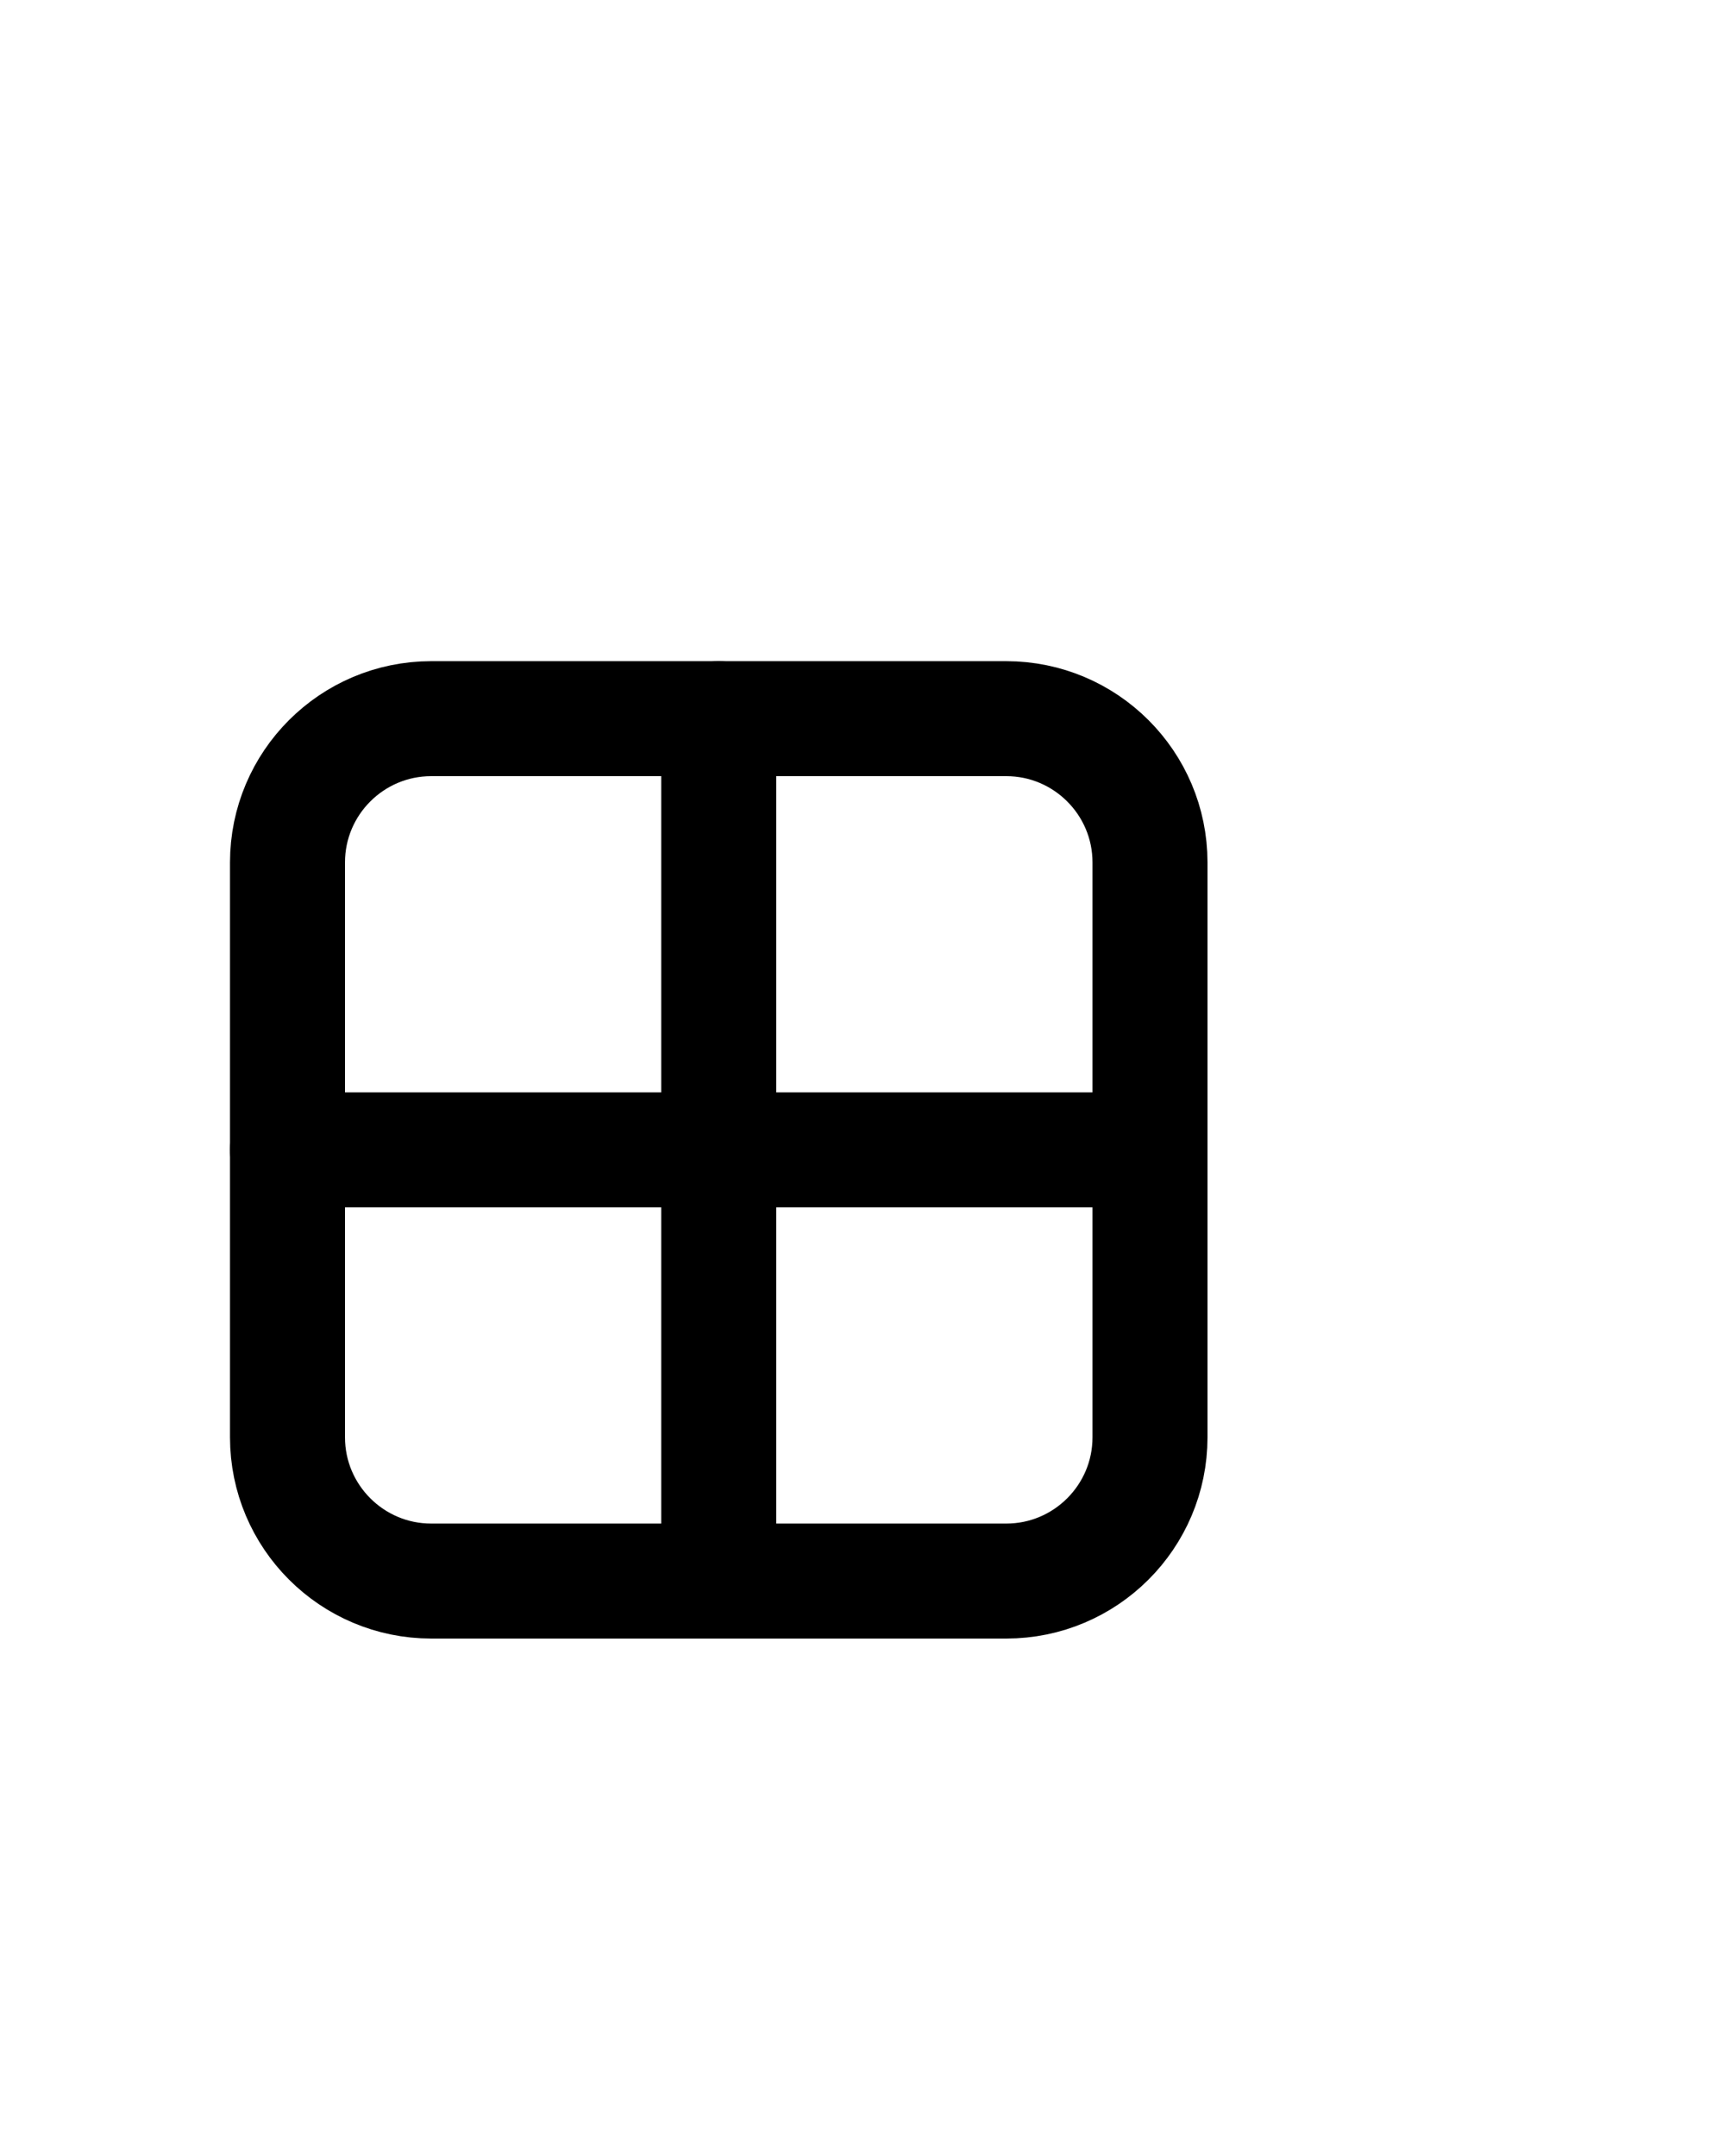 <?xml version="1.0" encoding="utf-8"?>
<!-- Generator: Adobe Illustrator 26.0.0, SVG Export Plug-In . SVG Version: 6.00 Build 0)  -->
<svg version="1.1" id="图层_1" xmlns="http://www.w3.org/2000/svg" xmlns:xlink="http://www.w3.org/1999/xlink" x="0px" y="0px"
	 viewBox="0 0 720 900" style="enable-background:new 0 0 720 900;" xml:space="preserve">
<style type="text/css">
	.st0{fill:none;stroke:#000000;stroke-width:48;stroke-linecap:round;stroke-linejoin:round;stroke-miterlimit:10;}
</style>
<path class="st0" d="M420,660H180c-33.1,0-60-26.9-60-60V360c0-33.1,26.9-60,60-60h240c33.1,0,60,26.9,60,60v240
	C480,633.1,453.1,660,420,660z"/>
<line class="st0" x1="120" y1="480" x2="480" y2="480"/>
<line class="st0" x1="300" y1="300" x2="300" y2="660"/>
</svg>
